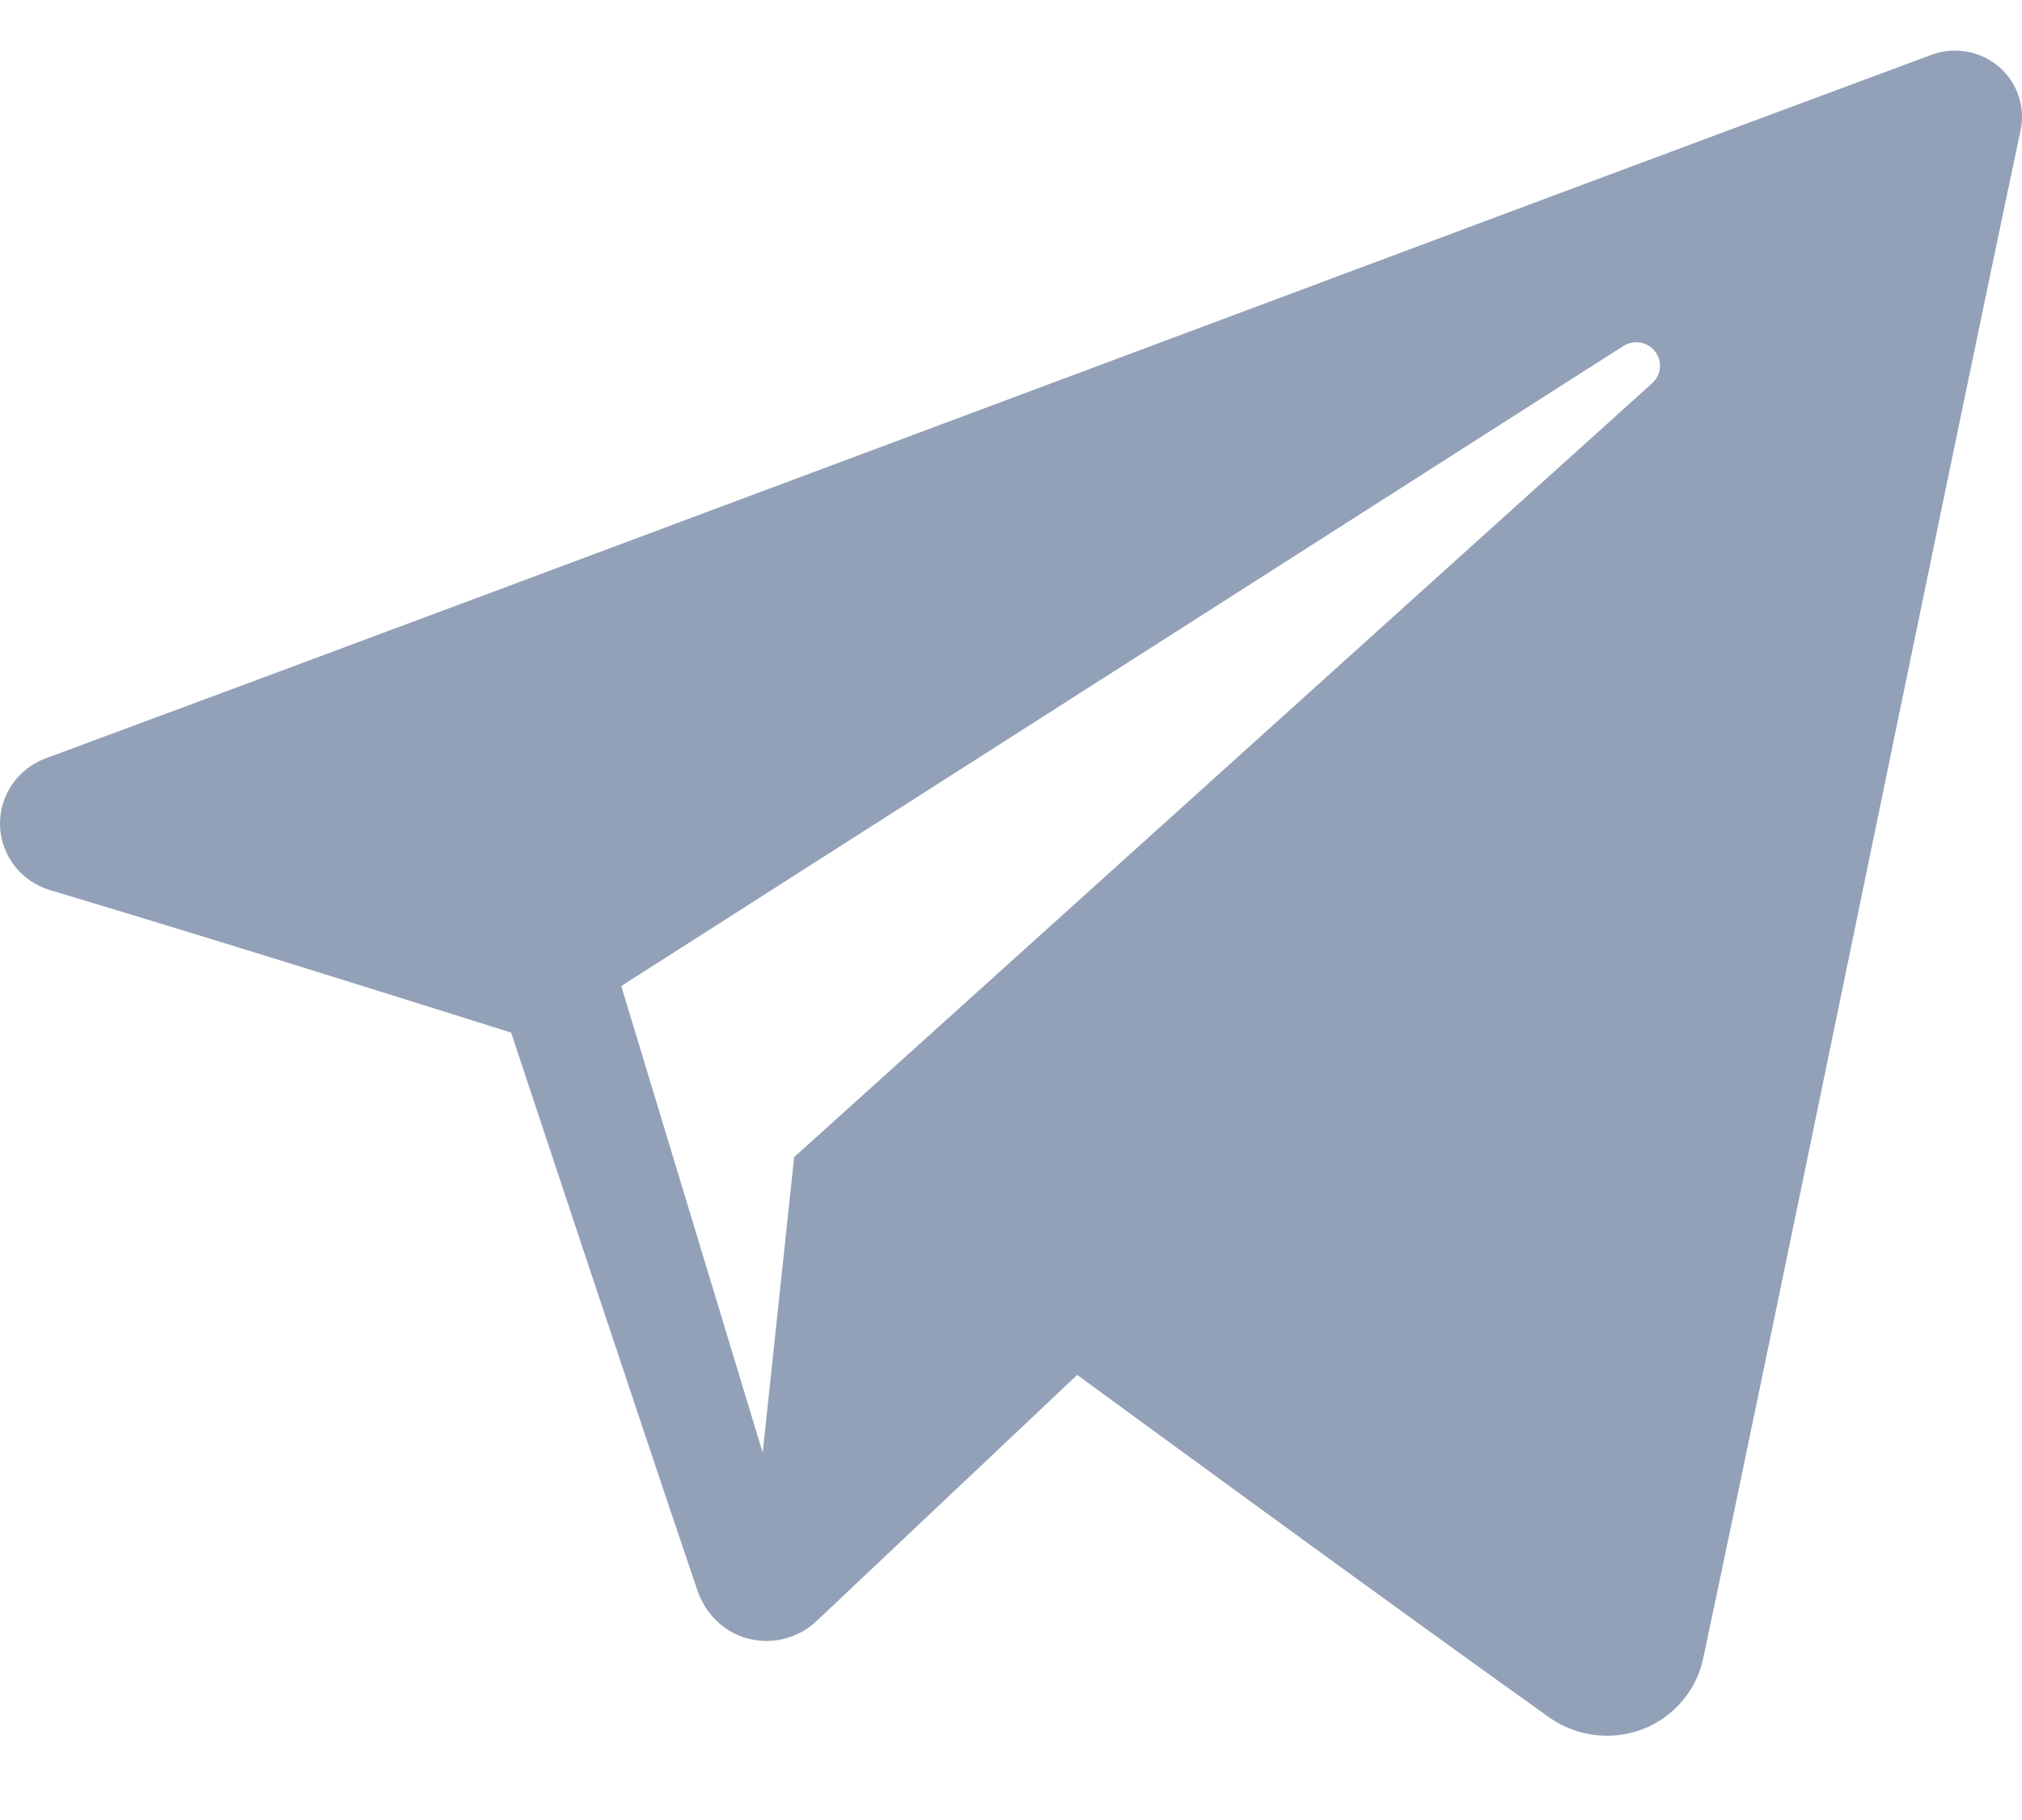<svg width="20" height="18" viewBox="0 0 20 18" fill="none" xmlns="http://www.w3.org/2000/svg">
<path fill-rule="evenodd" clip-rule="evenodd" d="M15.32 16.983C15.588 17.173 15.934 17.22 16.243 17.104C16.551 16.986 16.778 16.723 16.846 16.404C17.57 13 19.327 4.386 19.986 1.29C20.036 1.057 19.953 0.814 19.769 0.658C19.586 0.503 19.332 0.458 19.105 0.542C15.611 1.835 4.85 5.873 0.452 7.5C0.173 7.603 -0.009 7.872 8.74041e-05 8.166C0.01 8.461 0.208 8.717 0.494 8.803C2.467 9.393 5.056 10.213 5.056 10.213C5.056 10.213 6.266 13.868 6.897 15.726C6.976 15.959 7.158 16.143 7.399 16.206C7.639 16.268 7.896 16.203 8.075 16.034C9.088 15.077 10.655 13.598 10.655 13.598C10.655 13.598 13.632 15.78 15.32 16.983ZM6.145 9.752L7.544 14.367L7.855 11.444C7.855 11.444 13.261 6.568 16.343 3.789C16.433 3.708 16.445 3.571 16.37 3.475C16.296 3.379 16.159 3.357 16.057 3.422C12.485 5.703 6.145 9.752 6.145 9.752Z" fill="#93A1B8"/>
</svg>

